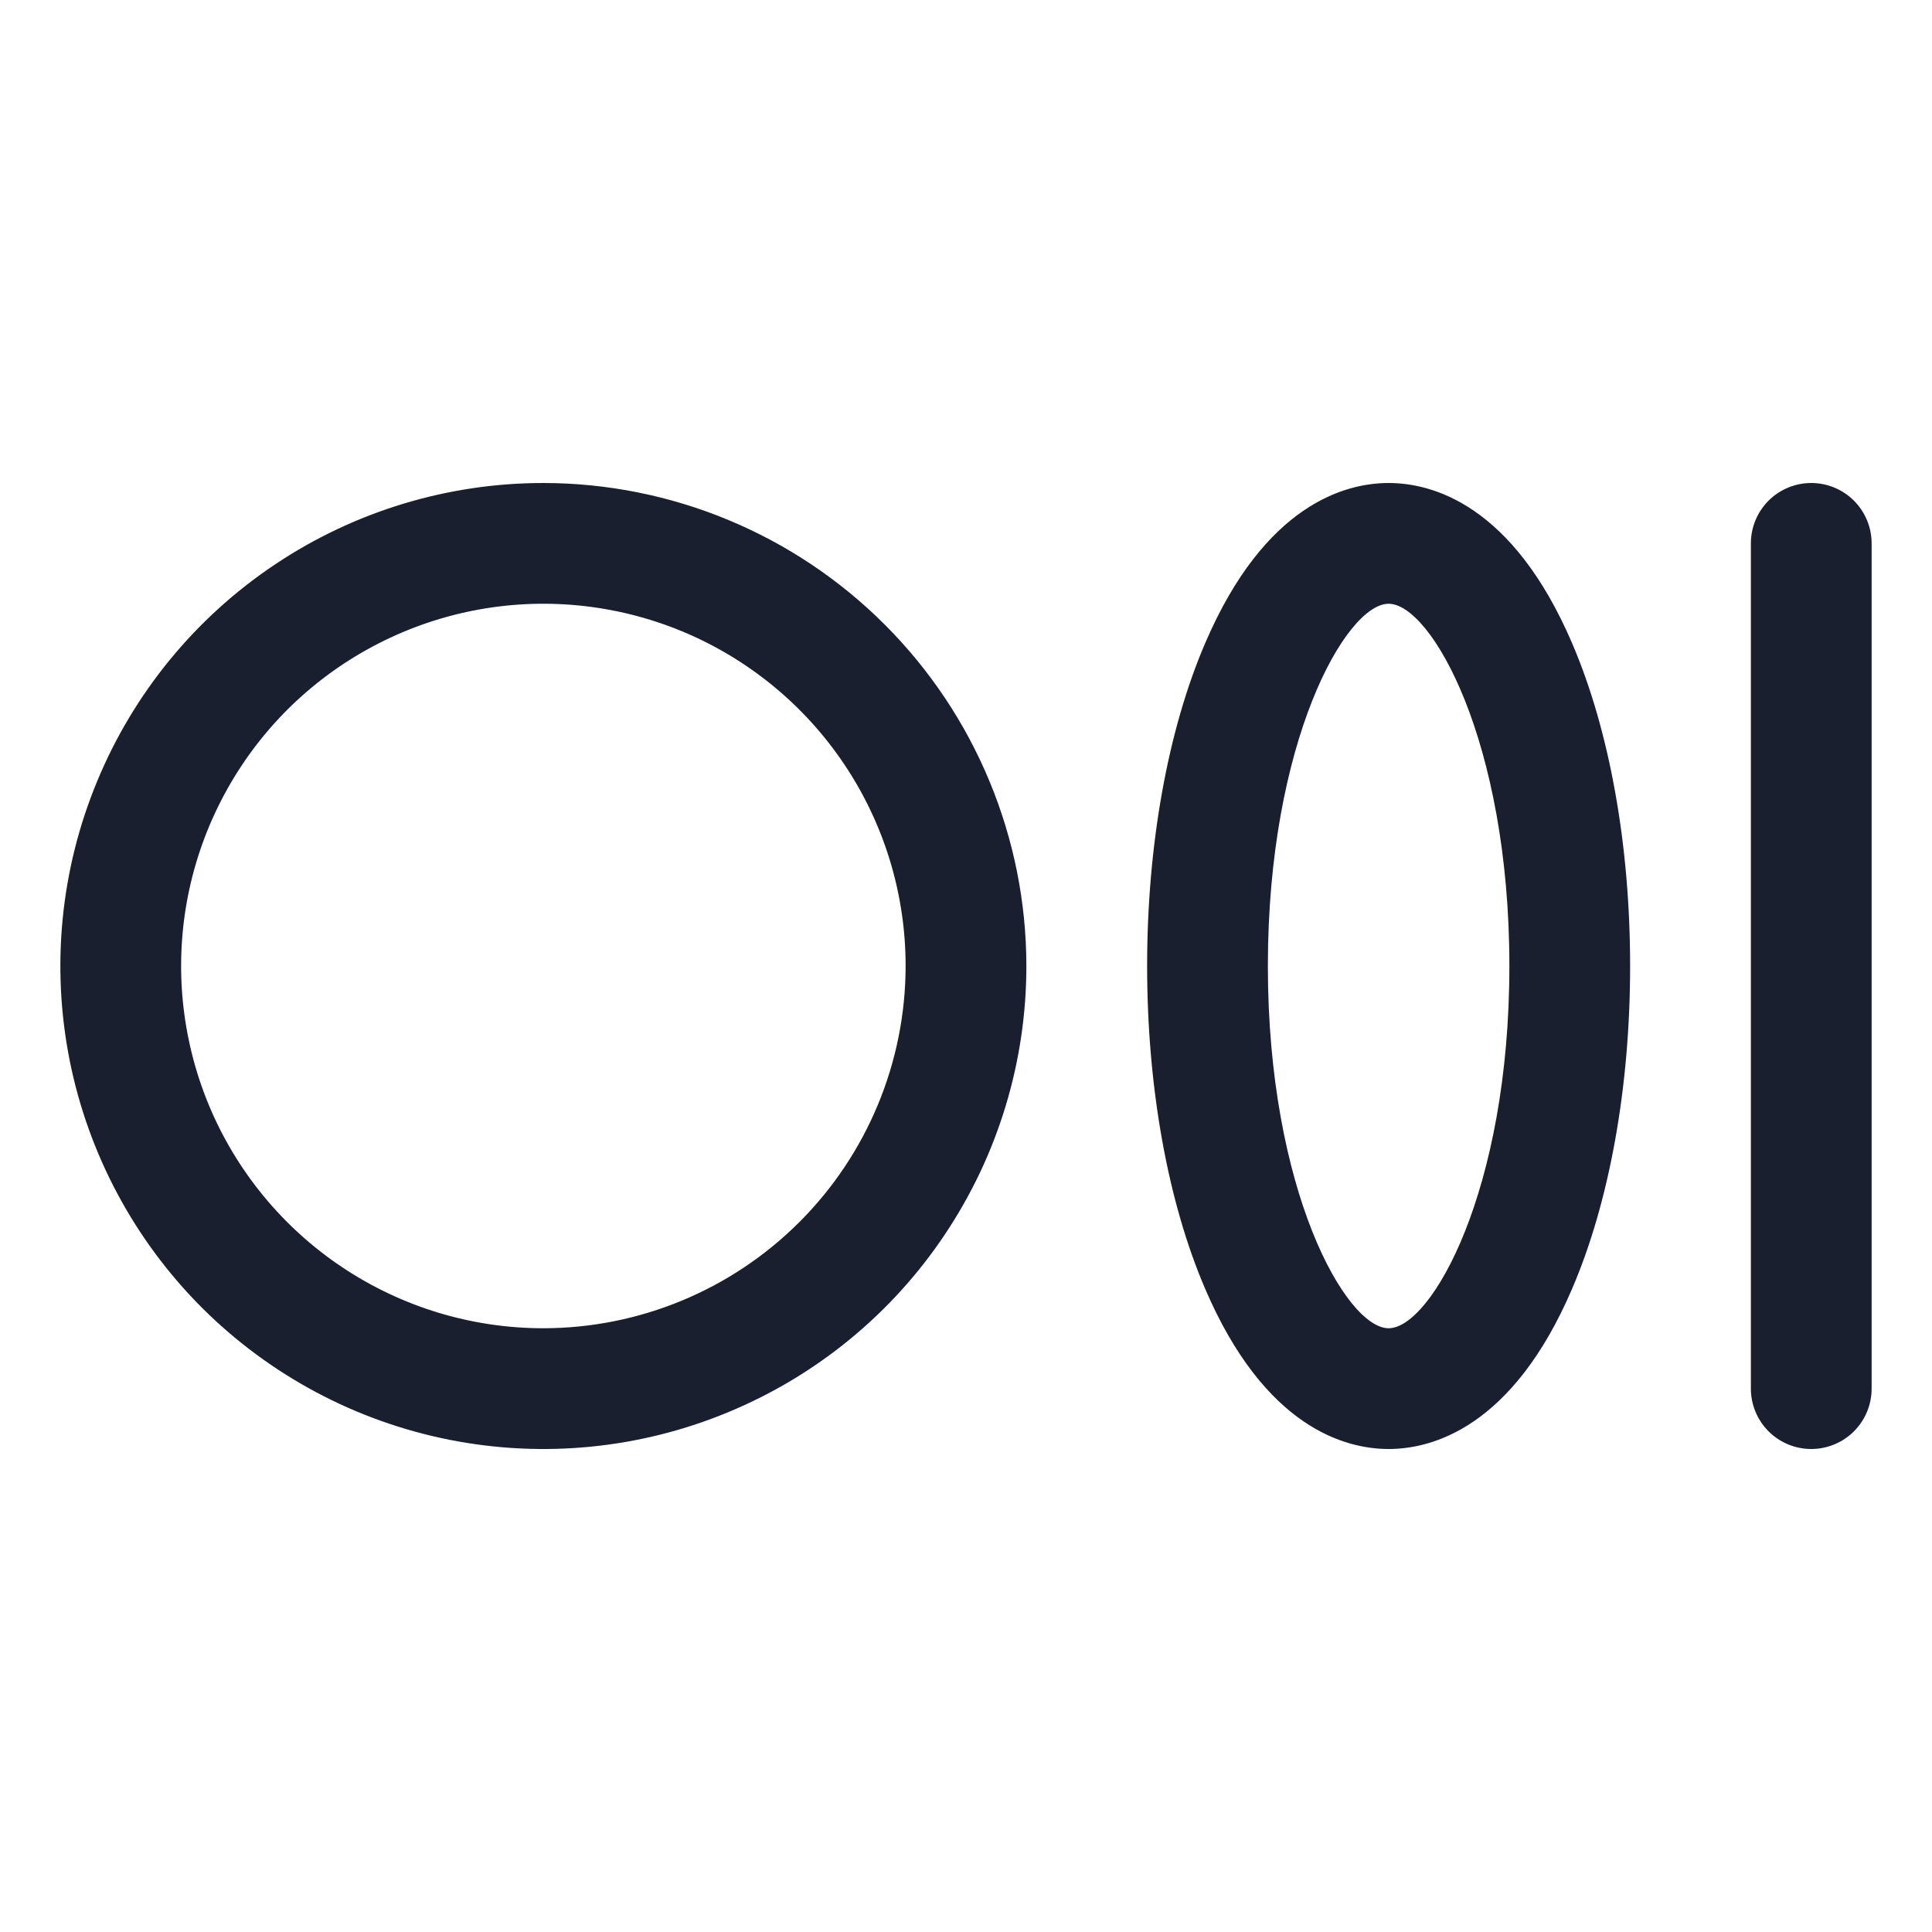 <svg width="20" height="20" viewBox="0 0 20 20" fill="none" xmlns="http://www.w3.org/2000/svg">
<path d="M5.625 5C4.636 5 3.669 5.293 2.847 5.843C2.025 6.392 1.384 7.173 1.006 8.087C0.627 9 0.528 10.005 0.721 10.976C0.914 11.945 1.39 12.836 2.089 13.536C2.789 14.235 3.68 14.711 4.65 14.904C5.619 15.097 6.625 14.998 7.538 14.619C8.452 14.241 9.233 13.6 9.782 12.778C10.332 11.956 10.625 10.989 10.625 10C10.624 8.674 10.096 7.403 9.159 6.466C8.222 5.529 6.951 5.001 5.625 5ZM5.625 13.75C4.883 13.75 4.158 13.53 3.542 13.118C2.925 12.706 2.444 12.12 2.16 11.435C1.877 10.75 1.802 9.996 1.947 9.268C2.092 8.541 2.449 7.873 2.973 7.348C3.498 6.824 4.166 6.467 4.893 6.322C5.621 6.177 6.375 6.252 7.06 6.535C7.745 6.819 8.331 7.3 8.743 7.917C9.155 8.533 9.375 9.258 9.375 10C9.374 10.994 8.979 11.947 8.276 12.65C7.572 13.354 6.619 13.749 5.625 13.75ZM14.375 5C13.931 5 13.094 5.216 12.475 6.66C12.088 7.562 11.875 8.75 11.875 10C11.875 11.25 12.088 12.438 12.475 13.34C13.094 14.784 13.931 15 14.375 15C14.819 15 15.656 14.784 16.275 13.34C16.662 12.438 16.875 11.25 16.875 10C16.875 8.75 16.662 7.562 16.275 6.66C15.656 5.216 14.819 5 14.375 5ZM14.375 13.75C13.934 13.75 13.125 12.327 13.125 10C13.125 7.673 13.934 6.25 14.375 6.25C14.816 6.25 15.625 7.673 15.625 10C15.625 12.327 14.816 13.75 14.375 13.75ZM19.375 5.625V14.375C19.375 14.541 19.309 14.7 19.192 14.817C19.075 14.934 18.916 15 18.75 15C18.584 15 18.425 14.934 18.308 14.817C18.191 14.7 18.125 14.541 18.125 14.375V5.625C18.125 5.459 18.191 5.3 18.308 5.183C18.425 5.066 18.584 5 18.75 5C18.916 5 19.075 5.066 19.192 5.183C19.309 5.3 19.375 5.459 19.375 5.625Z" fill="#191F2E"/>
</svg>
